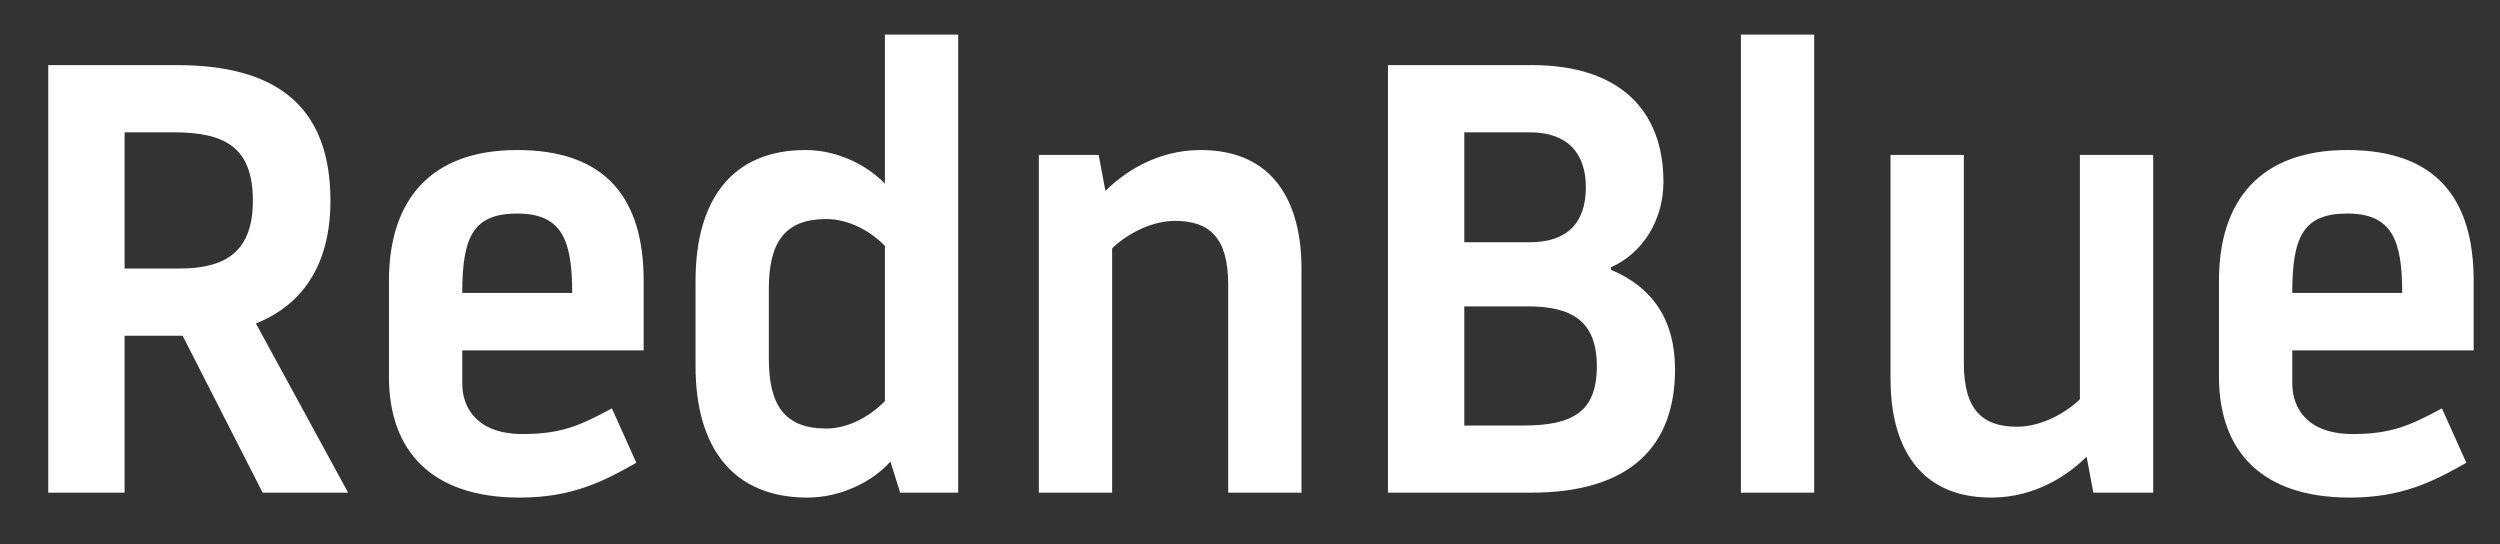 <svg width="170" height="37" viewBox="0 0 170 37" fill="none" xmlns="http://www.w3.org/2000/svg">
<rect x="0" y="0" width="170" height="37" fill="#333333" stroke="none"/>
<path d="M3.281 33.502H8.473V22.828H12.419L17.86 33.502H23.675L17.403 21.997C19.604 21.125 22.47 19.007 22.47 13.649C22.47 7.004 18.524 4.428 12.045 4.428H3.281V33.502ZM8.473 8.997H11.796C15.285 8.997 17.195 9.994 17.195 13.649C17.195 17.096 15.368 18.259 12.211 18.259H8.473V8.997ZM26.449 25.611C26.449 30.72 29.398 33.835 35.337 33.835C38.826 33.835 40.944 32.796 43.27 31.467L41.609 27.771C39.449 28.934 38.162 29.515 35.545 29.515C32.513 29.515 31.433 27.812 31.433 26.068V23.825H43.769V19.09C43.769 13.483 41.194 10.202 35.171 10.202C29.273 10.202 26.449 13.608 26.449 19.09V25.611ZM35.171 14.521C38.203 14.521 38.909 16.307 38.909 19.921H31.433C31.433 16.1 32.181 14.521 35.171 14.521ZM60.173 12.486C59.01 11.282 57.016 10.202 54.773 10.202C49.831 10.202 47.297 13.524 47.297 19.09V24.905C47.297 30.471 49.872 33.835 54.898 33.835C57.224 33.835 59.384 32.713 60.547 31.384L61.211 33.502H65.157V2.352H60.173V12.486ZM60.173 27.272C59.218 28.269 57.722 29.141 56.185 29.141C53.403 29.141 52.281 27.605 52.281 24.407V19.63C52.281 16.432 53.403 14.895 56.185 14.895C57.722 14.895 59.218 15.726 60.173 16.723V27.272ZM75.168 12.985L74.712 10.534H70.641V33.502H75.625V16.889C76.414 16.1 78.117 15.02 79.903 15.02C82.229 15.02 83.517 16.141 83.517 19.339V33.502H88.501V18.259C88.501 13.732 86.59 10.202 81.648 10.202C78.616 10.202 76.373 11.78 75.168 12.985ZM94.381 4.428V33.502H104.1C110.995 33.502 113.902 30.221 113.902 25.113C113.902 21.707 112.324 19.505 109.541 18.343V18.176C111.701 17.221 113.113 14.978 113.113 12.361C113.113 7.502 110.122 4.428 104.183 4.428H94.381ZM99.573 20.834H103.892C106.883 20.834 108.586 21.831 108.586 24.905C108.586 28.02 106.924 28.934 103.601 28.934H99.573V20.834ZM99.573 8.997H104.017C106.633 8.997 107.838 10.451 107.838 12.735C107.838 15.103 106.633 16.473 104.017 16.473H99.573V8.997ZM118.381 33.502H123.365V2.352H118.381V33.502ZM141.89 31.052L142.347 33.502H146.417V10.534H141.433V27.148C140.644 27.937 138.941 29.017 137.155 29.017C134.829 29.017 133.541 27.895 133.541 24.697V10.534H128.557V25.777C128.557 30.304 130.468 33.835 135.41 33.835C138.442 33.835 140.685 32.257 141.89 31.052ZM150.89 25.611C150.89 30.72 153.839 33.835 159.778 33.835C163.267 33.835 165.385 32.796 167.711 31.467L166.05 27.771C163.89 28.934 162.602 29.515 159.986 29.515C156.954 29.515 155.874 27.812 155.874 26.068V23.825H168.209V19.09C168.209 13.483 165.634 10.202 159.612 10.202C153.714 10.202 150.89 13.608 150.89 19.09V25.611ZM159.612 14.521C162.644 14.521 163.35 16.307 163.35 19.921H155.874C155.874 16.1 156.621 14.521 159.612 14.521Z" fill="white"/>
</svg>
